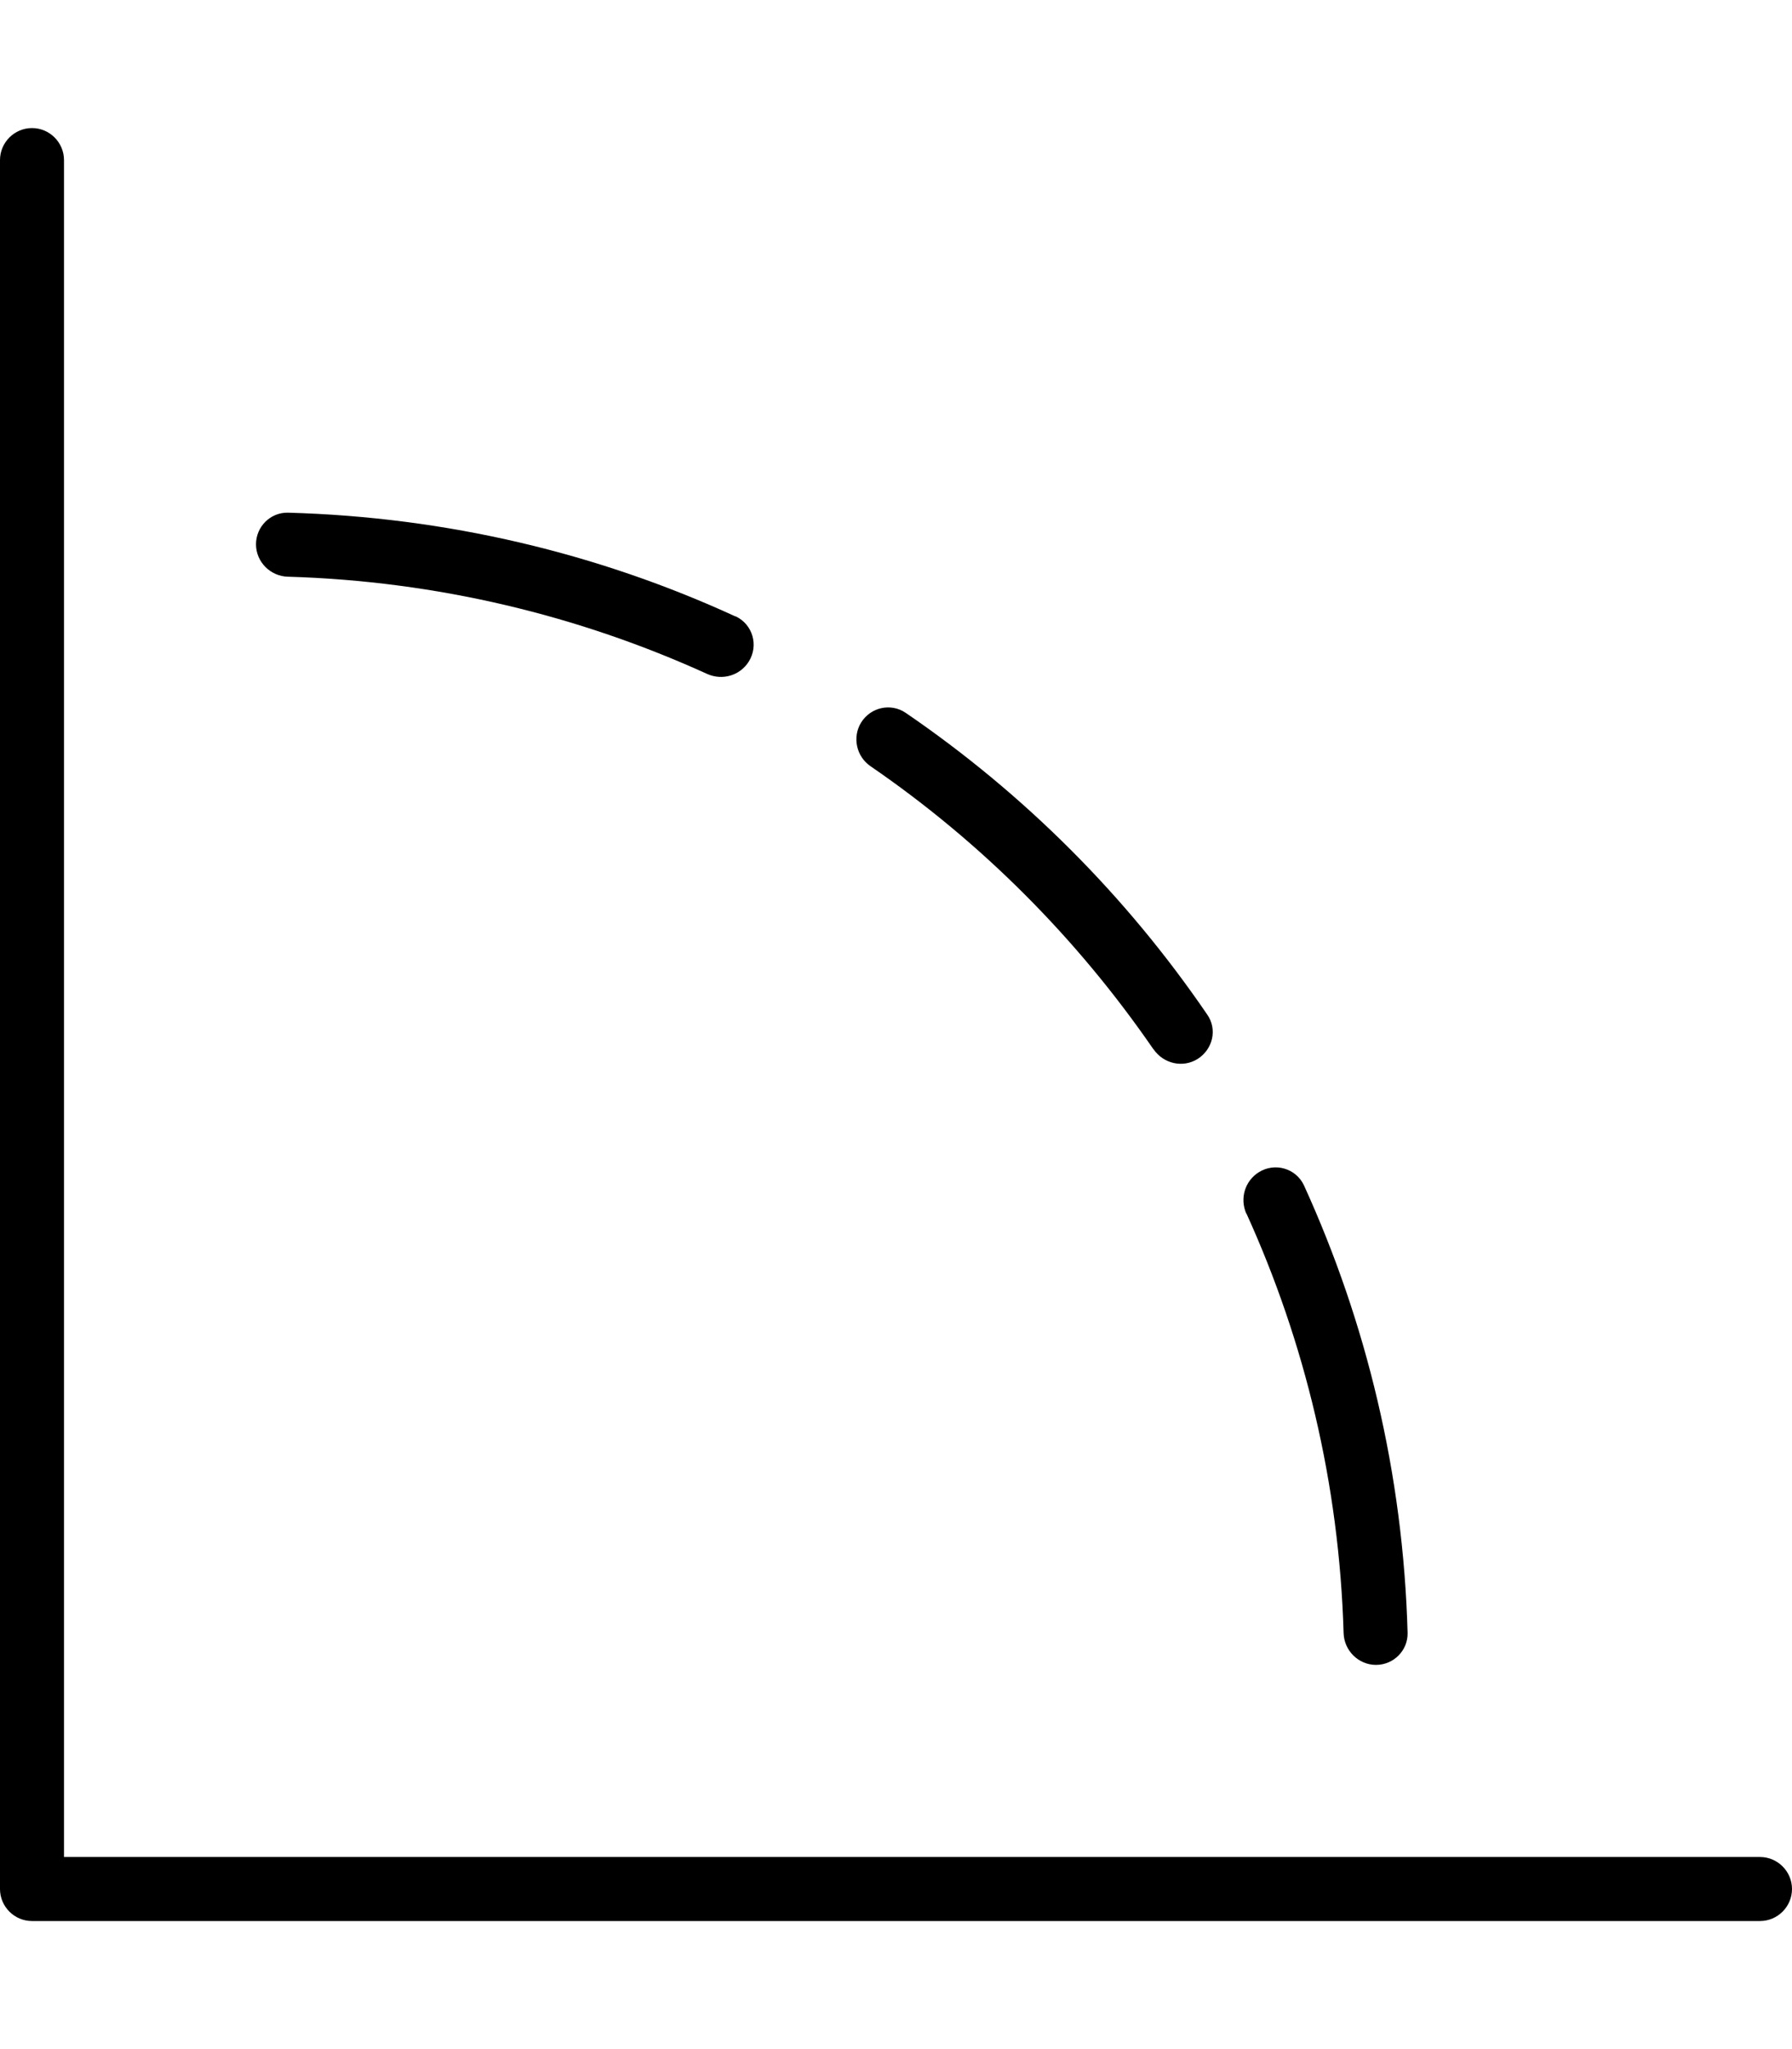 <svg xmlns="http://www.w3.org/2000/svg" viewBox="0 0 448 512"><!--! Font Awesome Pro 6.4.1 by @fontawesome - https://fontawesome.com License - https://fontawesome.com/license (Commercial License) Copyright 2023 Fonticons, Inc. --><path d="M16 40c0-4.4-3.6-8-8-8s-8 3.6-8 8V472c0 4.4 3.6 8 8 8H440c4.4 0 8-3.6 8-8s-3.6-8-8-8H16V40zM183.8 154c-34.2-15.7-72-24.8-111.8-25.9c-4.4-.1-8 3.5-8 7.9s3.6 8 8 8.1c37.3 1.1 72.7 9.7 104.8 24.3c3.8 1.7 8.2 .4 10.4-3.1c2.5-4 1-9.3-3.3-11.3zM288.4 262.2c2.5 3.6 7.3 4.7 11 2.4c3.8-2.4 5-7.4 2.4-11.1c-20.2-29.6-45.8-55.2-75.4-75.4c-3.7-2.5-8.7-1.4-11.1 2.4c-2.3 3.7-1.2 8.6 2.4 11c27.7 19 51.6 43 70.6 70.6zm23.2 41c14.6 32.1 23.2 67.5 24.3 104.8c.1 4.4 3.7 8 8.1 8s8-3.6 7.9-8c-1.1-39.8-10.3-77.6-25.9-111.8c-2-4.3-7.3-5.8-11.3-3.3c-3.5 2.2-4.8 6.6-3.1 10.4z"/></svg>